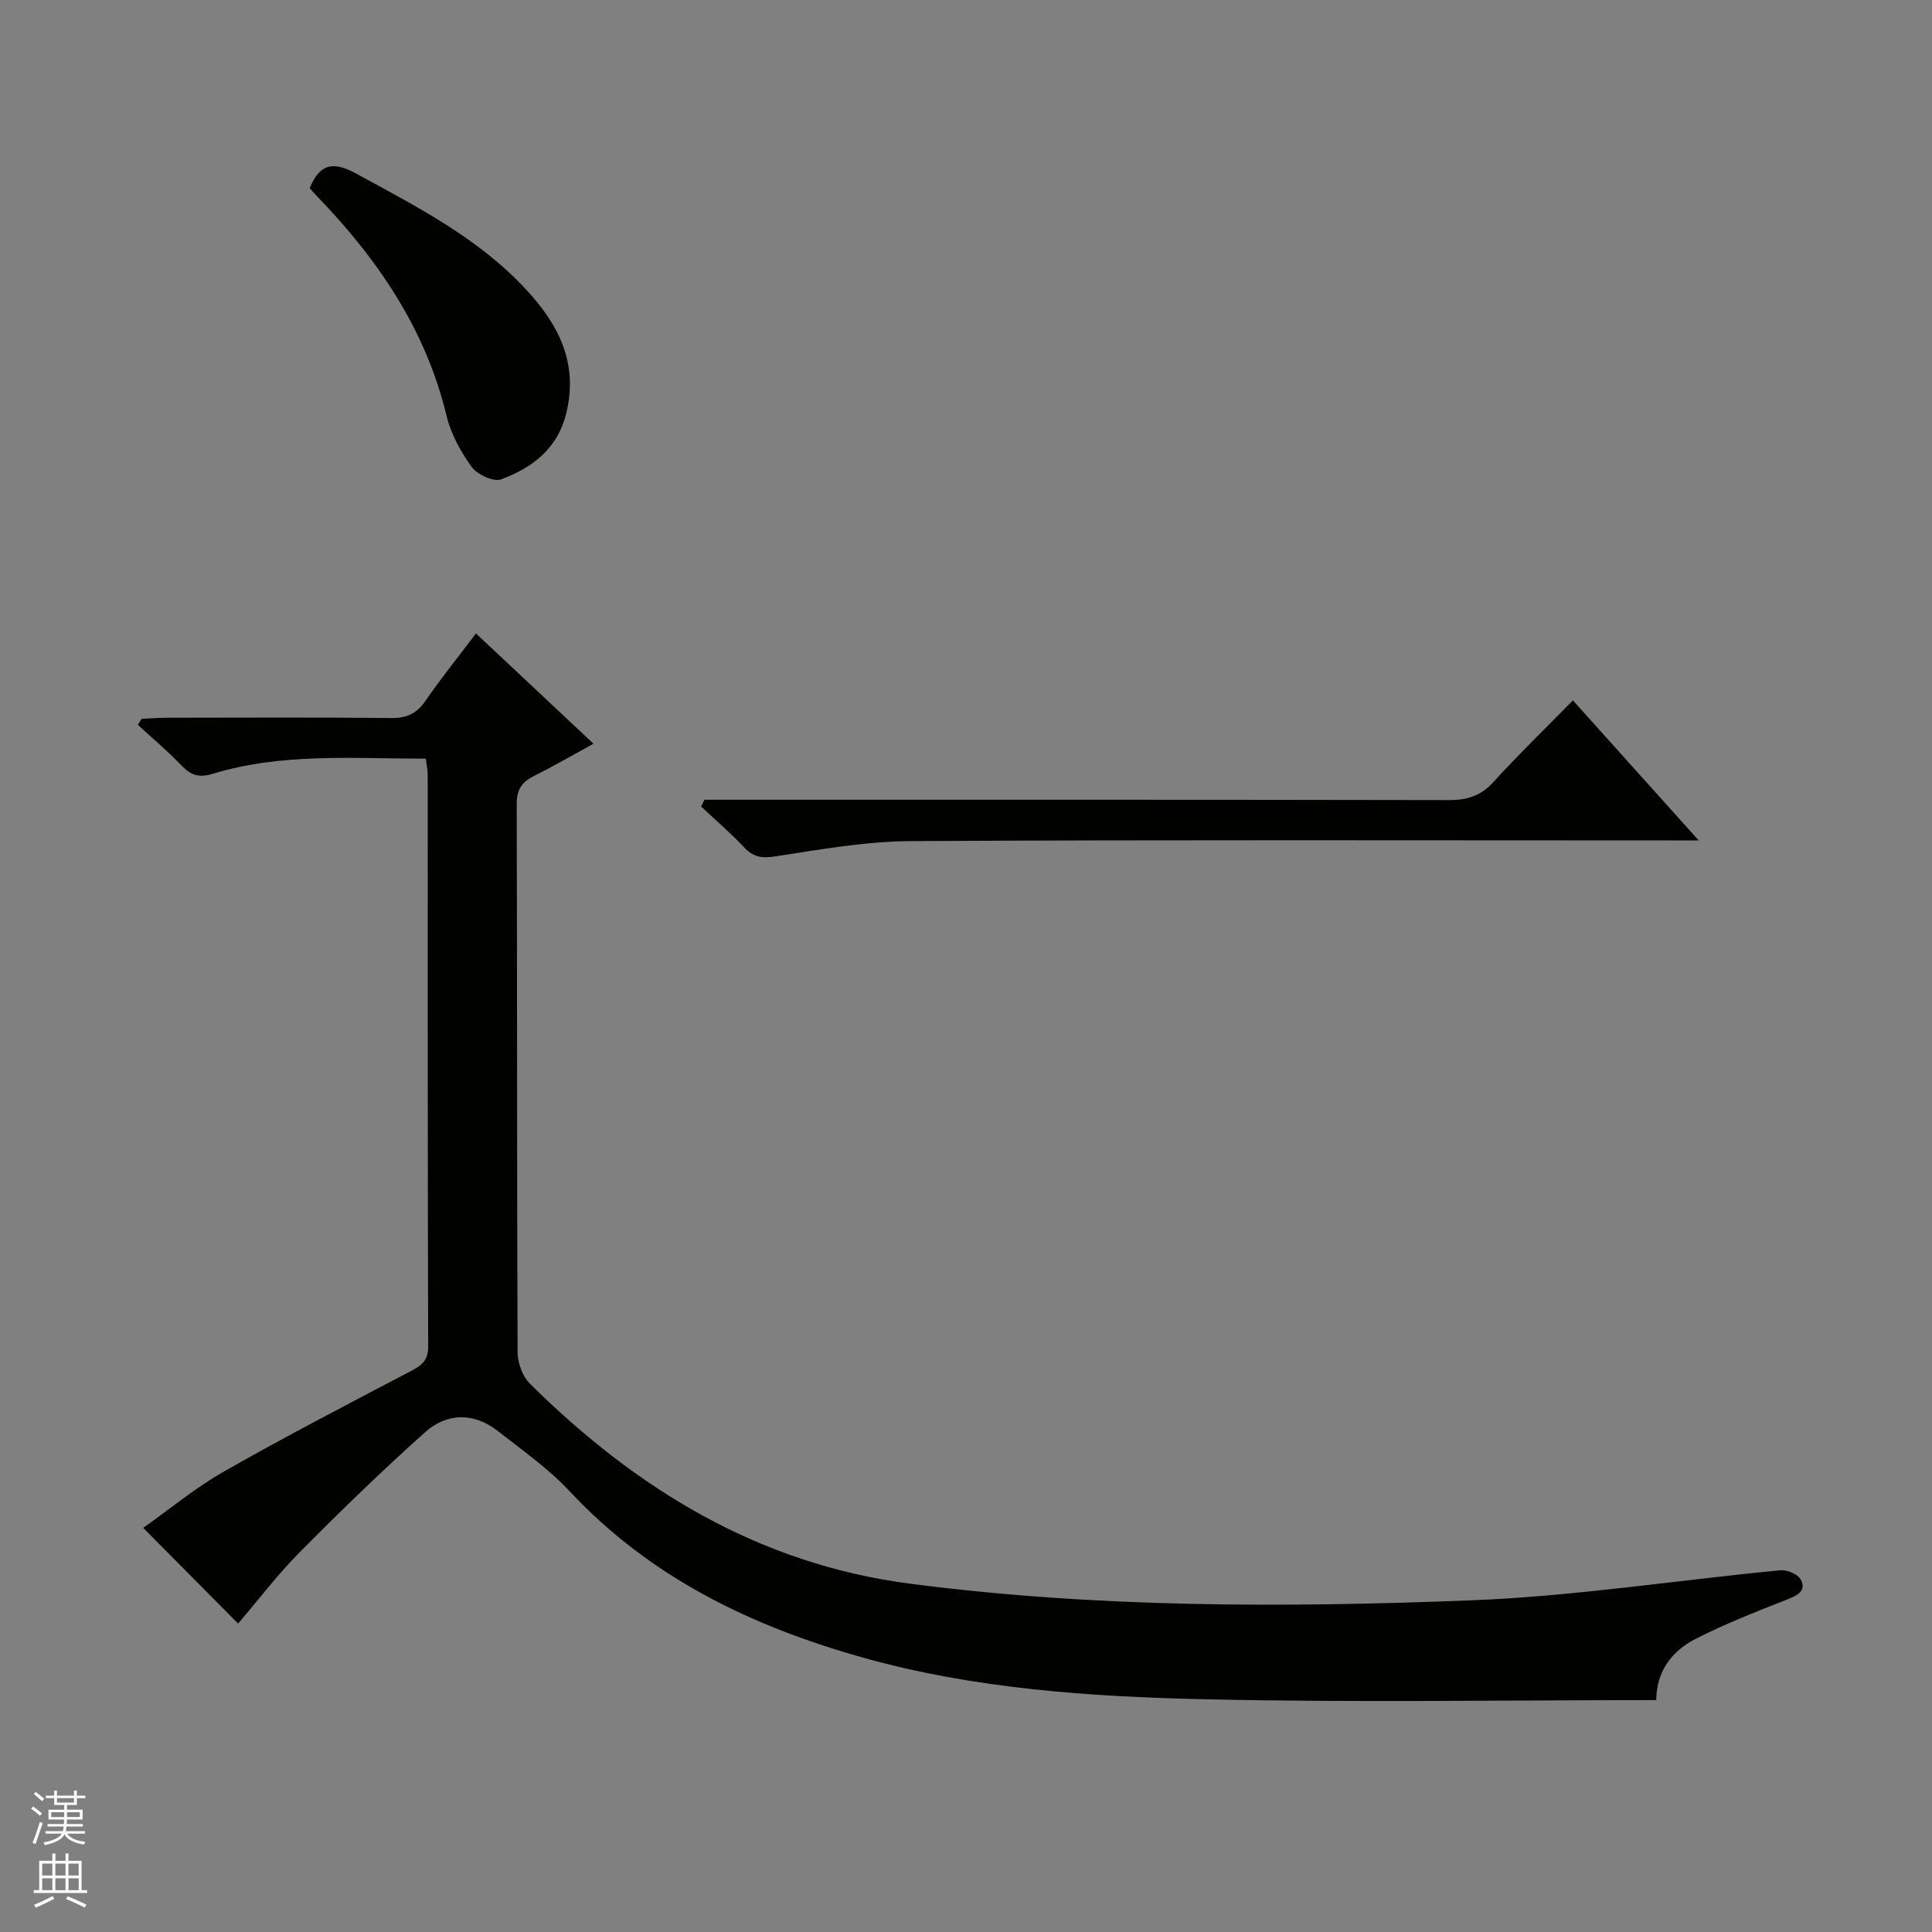 <svg enable-background="new 0 0 400 400" viewBox="0 0 400 400" xmlns="http://www.w3.org/2000/svg"><rect x="0" y="0" width="400" height="400" fill="#808080" stroke="none"/><g fill="#010100"><path d="m342.9 351.99c-31.47 0-62.3.52-93.09-.17-24.06-.53-48.14-2.13-71.53-8.74-22.92-6.48-43.74-16.56-60.33-34.32-4.39-4.7-9.78-8.49-14.88-12.48-5-3.91-10.55-3.79-15.1.28-8.91 7.97-17.51 16.31-25.92 24.81-4.65 4.69-8.66 10-12.75 14.77-6.41-6.46-12.71-12.81-19.65-19.81 5.24-3.7 10.7-8.24 16.77-11.7 12.7-7.24 25.7-13.96 38.64-20.76 2.24-1.17 3.6-2.17 3.59-5.1-.12-39.48-.08-78.97-.1-118.45 0-.97-.23-1.93-.39-3.25-14.92.01-29.75-1.25-44.17 3.15-2.88.88-4.55.22-6.47-1.79-2.82-2.95-5.97-5.59-8.97-8.36.25-.41.5-.82.75-1.24 1.74-.08 3.48-.23 5.22-.23 15.49-.02 30.99-.1 46.48.06 3.19.03 5.24-.89 7.05-3.51 3.21-4.65 6.76-9.06 10.49-14 7.94 7.45 15.75 14.78 24.34 22.83-4.45 2.43-8.37 4.7-12.42 6.73-2.48 1.25-3.49 2.82-3.48 5.76.11 37.82.03 75.64.18 113.45.01 2.22 1 5.03 2.54 6.55 22.03 21.81 47.35 37.35 78.81 41.43 38.61 5 77.4 4.95 116.14 3.43 21.36-.84 42.62-4.18 63.94-6.22 1.39-.13 3.64.8 4.23 1.91 1.23 2.3-.56 3.25-2.72 4.1-6.46 2.54-12.97 5.08-19.14 8.24-4.73 2.46-7.99 6.51-8.06 12.63z"/><path d="m325.65 145.01c8.74 9.73 16.95 18.86 26.05 28.99-2.73 0-4.42 0-6.12 0-52.3 0-104.6-.15-156.9.14-9.38.05-18.8 1.72-28.11 3.16-2.83.44-4.58.18-6.51-1.87-2.8-2.97-5.92-5.65-8.9-8.45.23-.47.46-.94.7-1.4h5.71c49.47 0 98.94-.03 148.41.07 3.76.01 6.59-.86 9.2-3.72 5.13-5.64 10.64-10.98 16.47-16.92z"/><path d="m64.12 38.94c2.1-5.06 4.84-5.6 9.56-3.03 12.58 6.86 25.35 13.35 35.26 24.05 6.59 7.12 10.77 14.96 8.37 25.3-1.77 7.61-7.01 11.53-13.54 13.98-1.57.59-4.97-.98-6.12-2.58-2.29-3.15-4.3-6.85-5.21-10.62-4.31-17.91-14.24-32.38-26.77-45.38-.58-.58-1.1-1.22-1.55-1.72z"/></g><path d="m6.45 374.46.42-.45c.65.47 1.27.95 1.85 1.44l-.45.49c-.66-.56-1.26-1.06-1.83-1.48m.93 7.33-.63-.26c.55-1.36 1.05-2.8 1.52-4.33.19.1.38.19.59.27-.46 1.29-.95 2.73-1.48 4.32m-.38-10.38.44-.42c.43.34 1.01.82 1.74 1.44l-.49.49c-.53-.51-1.09-1.01-1.69-1.51m2.5.35h1.72v-1.04h.59v1.04h3.52v-1.04h.59v1.04h1.75v.53h-1.75v1.42h-2.03v.97h3.22v2.03h-3.24c0 .35-.01.66-.03.93h3.32v.53h-3.37c-.03.27-.08.58-.15.94h3.96v.53h-3.71c.67.92 1.93 1.48 3.79 1.68-.13.24-.23.44-.29.59-2.13-.38-3.48-1.08-4.04-2.12-.43.97-1.77 1.72-4.03 2.23-.09-.19-.2-.37-.33-.55 2.1-.42 3.37-1.03 3.81-1.83h-3.36v-.53h3.58c.08-.29.13-.61.16-.94h-3.33v-.53h3.39c.02-.27.04-.58.04-.93h-3.23v-2.03h3.25v-.97h-2.07v-1.42h-1.73zm1.12 3.44v1h2.65c.01-.3.02-.44.01-.4v-.25-.35zm1.19-2h3.52v-.91h-3.52zm4.71 2h-2.63v.59c0 .15-.01.28-.01.4h2.64z" fill="#fafafc"/><path d="m13.55 383.74h.63v1.52h2.72v6.07h1.13v.6h-11.05v-.6h1.13v-6.07h2.73v-1.52h.63v1.52h2.1v-1.52zm-2.68 8.83.38.56c-1.24.63-2.53 1.25-3.85 1.85-.1-.21-.21-.42-.34-.63 1.36-.55 2.63-1.15 3.81-1.78m-2.13-4.27h2.1v-2.45h-2.1zm0 3.04h2.1v-2.46h-2.1zm2.72-3.04h2.1v-2.45h-2.1zm0 3.04h2.1v-2.46h-2.1zm6.07 3.6c-1.41-.71-2.7-1.3-3.86-1.78l.35-.56c1.45.62 2.75 1.19 3.88 1.72zm-1.25-9.09h-2.1v2.45h2.1zm-2.09 5.49h2.1v-2.46h-2.1z" fill="#fafafc"/></svg>